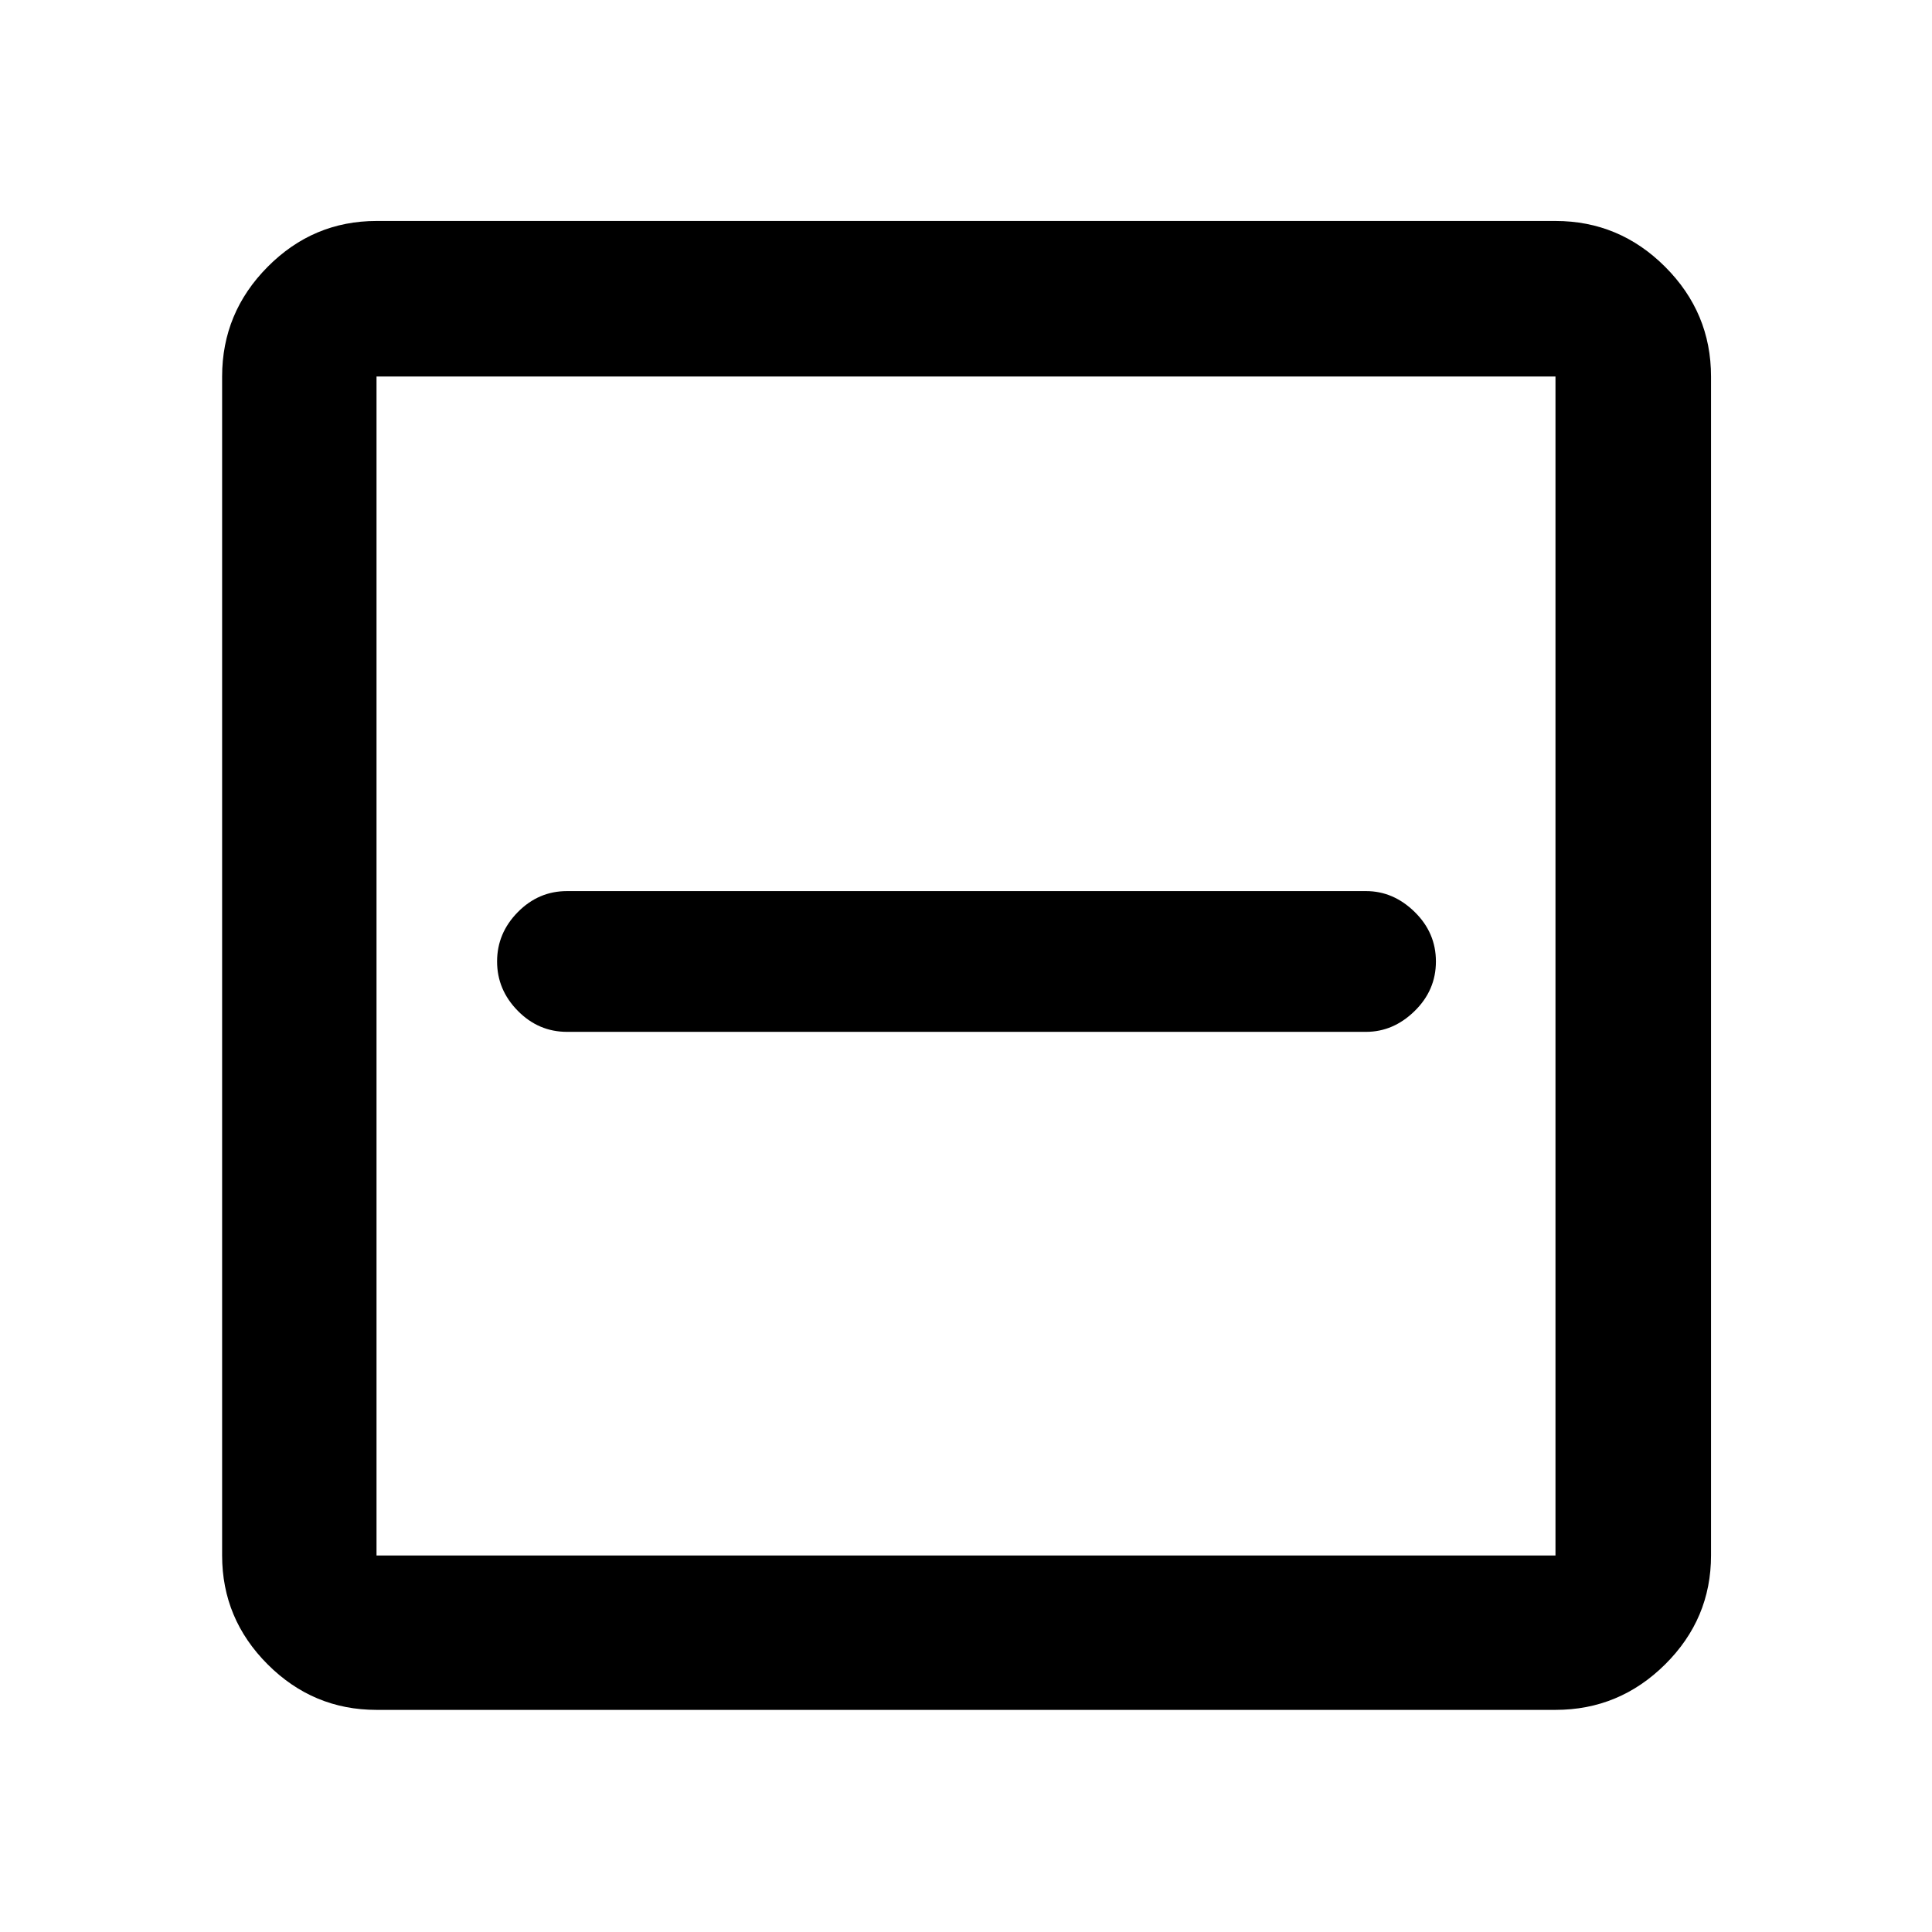 <svg xmlns="http://www.w3.org/2000/svg" height="48" viewBox="0 -960 960 960" width="48"><path d="M281.72-447.28h397.06q13.57 0 24.14-10.34 10.58-10.34 10.58-24.63t-10.58-24.63q-10.57-10.34-24.14-10.34H281.72q-14.14 0-24.43 10.45T247-482.25q0 14.07 10.29 24.52t24.43 10.45Zm-94.63 336.91q-31.48 0-54.1-22.62t-22.62-54.1v-585.82q0-31.71 22.62-54.5t54.1-22.79h585.82q31.71 0 54.5 22.79t22.79 54.5v585.82q0 31.48-22.79 54.1t-54.5 22.62H187.09Zm0-76.72h585.82v-585.82H187.09v585.82Zm0-585.82v585.82-585.82Z"/></svg>